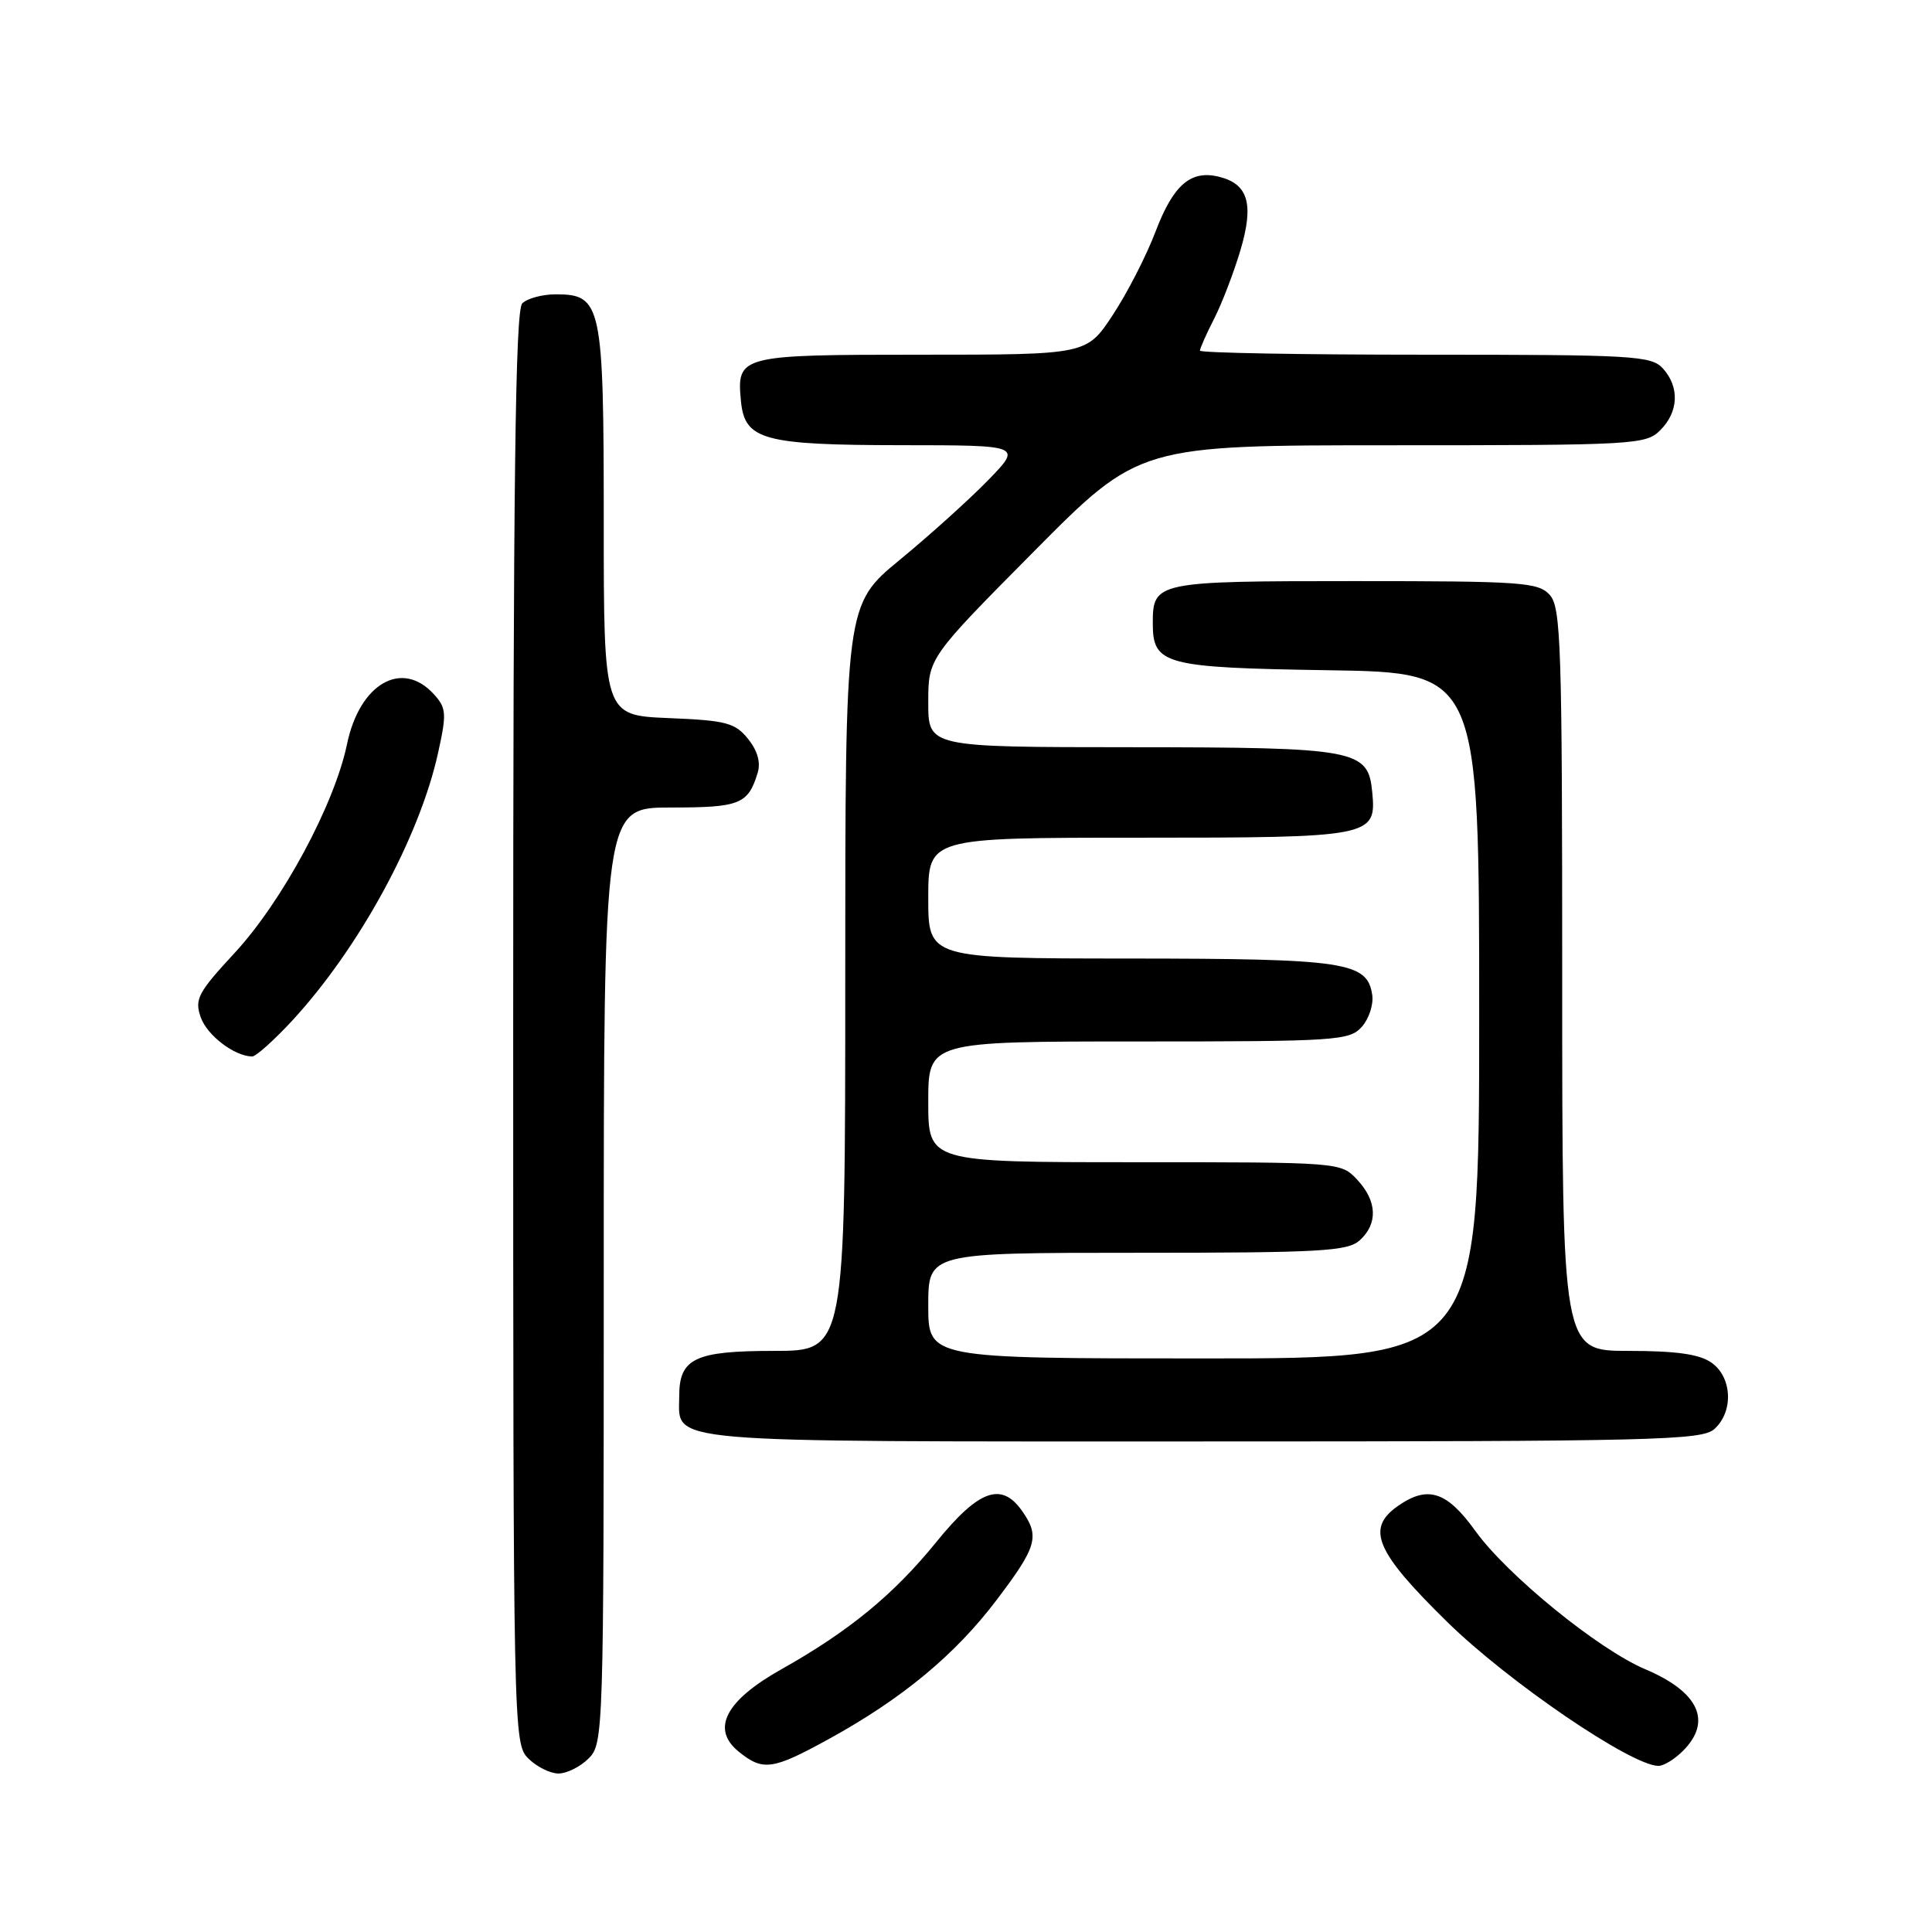 <?xml version="1.0" encoding="UTF-8" standalone="no"?>
<!DOCTYPE svg PUBLIC "-//W3C//DTD SVG 1.1//EN" "http://www.w3.org/Graphics/SVG/1.1/DTD/svg11.dtd" >
<svg xmlns="http://www.w3.org/2000/svg" xmlns:xlink="http://www.w3.org/1999/xlink" version="1.1" viewBox="0 0 256 256">
 <g >
 <path fill="currentColor"
d=" M 78.00 233.00 C 79.96 231.04 80.00 229.67 80.00 169.00 C 80.00 107.00 80.00 107.00 88.88 107.00 C 98.06 107.00 99.12 106.57 100.40 102.39 C 100.82 101.02 100.36 99.44 99.11 97.89 C 97.39 95.77 96.21 95.46 88.59 95.15 C 80.00 94.79 80.00 94.79 80.00 69.12 C 80.00 40.30 79.72 39.00 73.64 39.00 C 71.86 39.00 69.86 39.54 69.20 40.20 C 68.28 41.12 68.00 63.80 68.00 136.20 C 68.00 229.67 68.03 231.03 70.00 233.00 C 71.10 234.10 72.90 235.00 74.00 235.00 C 75.10 235.00 76.90 234.10 78.00 233.00 Z  M 109.84 230.42 C 119.54 225.09 126.57 219.26 132.06 212.00 C 137.41 204.94 137.80 203.58 135.44 200.22 C 132.70 196.31 129.70 197.39 124.08 204.31 C 118.41 211.30 112.50 216.15 103.50 221.21 C 96.12 225.36 94.19 229.11 97.88 232.10 C 101.10 234.71 102.37 234.53 109.84 230.42 Z  M 223.00 232.00 C 226.91 228.09 225.11 224.19 218.00 221.18 C 211.80 218.56 199.68 208.69 195.48 202.84 C 191.71 197.60 189.18 196.78 185.22 199.56 C 180.96 202.54 182.26 205.60 191.76 214.91 C 199.86 222.86 216.17 233.97 219.75 233.99 C 220.44 234.00 221.90 233.10 223.00 232.00 Z  M 227.17 189.35 C 229.73 187.03 229.52 182.48 226.78 180.56 C 225.18 179.43 222.10 179.00 215.78 179.00 C 207.00 179.00 207.00 179.00 207.00 129.83 C 207.00 85.48 206.84 80.48 205.35 78.83 C 203.83 77.15 201.66 77.00 179.47 77.00 C 153.16 77.00 152.75 77.09 152.75 82.59 C 152.75 88.07 154.25 88.47 176.03 88.81 C 196.00 89.12 196.00 89.12 196.00 134.56 C 196.00 180.00 196.00 180.00 159.50 180.00 C 123.00 180.00 123.00 180.00 123.00 173.00 C 123.00 166.00 123.00 166.00 150.67 166.00 C 175.02 166.00 178.56 165.80 180.17 164.35 C 182.61 162.14 182.48 159.14 179.83 156.31 C 177.66 154.00 177.60 154.00 150.33 154.00 C 123.00 154.00 123.00 154.00 123.00 146.00 C 123.00 138.00 123.00 138.00 150.85 138.00 C 177.02 138.00 178.79 137.89 180.43 136.08 C 181.38 135.03 182.01 133.13 181.83 131.86 C 181.20 127.46 178.35 127.03 149.75 127.01 C 123.00 127.00 123.00 127.00 123.00 119.00 C 123.00 111.00 123.00 111.00 150.81 111.00 C 181.82 111.00 182.39 110.89 181.83 104.98 C 181.29 99.30 179.83 99.03 149.75 99.01 C 123.00 99.00 123.00 99.00 123.00 93.09 C 123.00 87.19 123.00 87.19 136.98 73.09 C 150.95 59.00 150.95 59.00 184.48 59.00 C 216.67 59.00 218.08 58.92 220.00 57.00 C 222.43 54.57 222.57 51.29 220.35 48.83 C 218.81 47.13 216.49 47.00 188.85 47.00 C 172.43 47.00 159.00 46.76 159.00 46.46 C 159.00 46.16 159.85 44.25 160.89 42.21 C 161.93 40.17 163.49 36.09 164.37 33.14 C 166.17 27.05 165.41 24.39 161.56 23.43 C 157.79 22.48 155.48 24.47 153.11 30.70 C 151.90 33.89 149.35 38.86 147.44 41.75 C 143.98 47.00 143.98 47.00 122.11 47.00 C 97.96 47.00 97.60 47.09 98.18 53.16 C 98.68 58.30 101.13 58.97 119.46 58.99 C 135.42 59.00 135.42 59.00 130.96 63.60 C 128.51 66.12 123.24 70.88 119.25 74.16 C 112.00 80.13 112.00 80.13 112.00 129.56 C 112.00 179.00 112.00 179.00 102.57 179.00 C 92.07 179.00 90.00 179.99 90.00 185.00 C 90.00 191.30 86.57 191.00 159.24 191.00 C 219.35 191.00 225.51 190.85 227.17 189.35 Z  M 38.71 135.25 C 47.58 125.64 55.58 110.97 58.05 99.75 C 59.20 94.55 59.15 93.82 57.50 92.00 C 53.28 87.34 47.65 90.56 45.98 98.61 C 44.32 106.60 37.40 119.46 31.08 126.28 C 26.21 131.54 25.76 132.41 26.60 134.80 C 27.44 137.19 31.05 139.95 33.41 139.99 C 33.91 139.99 36.29 137.86 38.71 135.25 Z "/>
</g>
</svg>